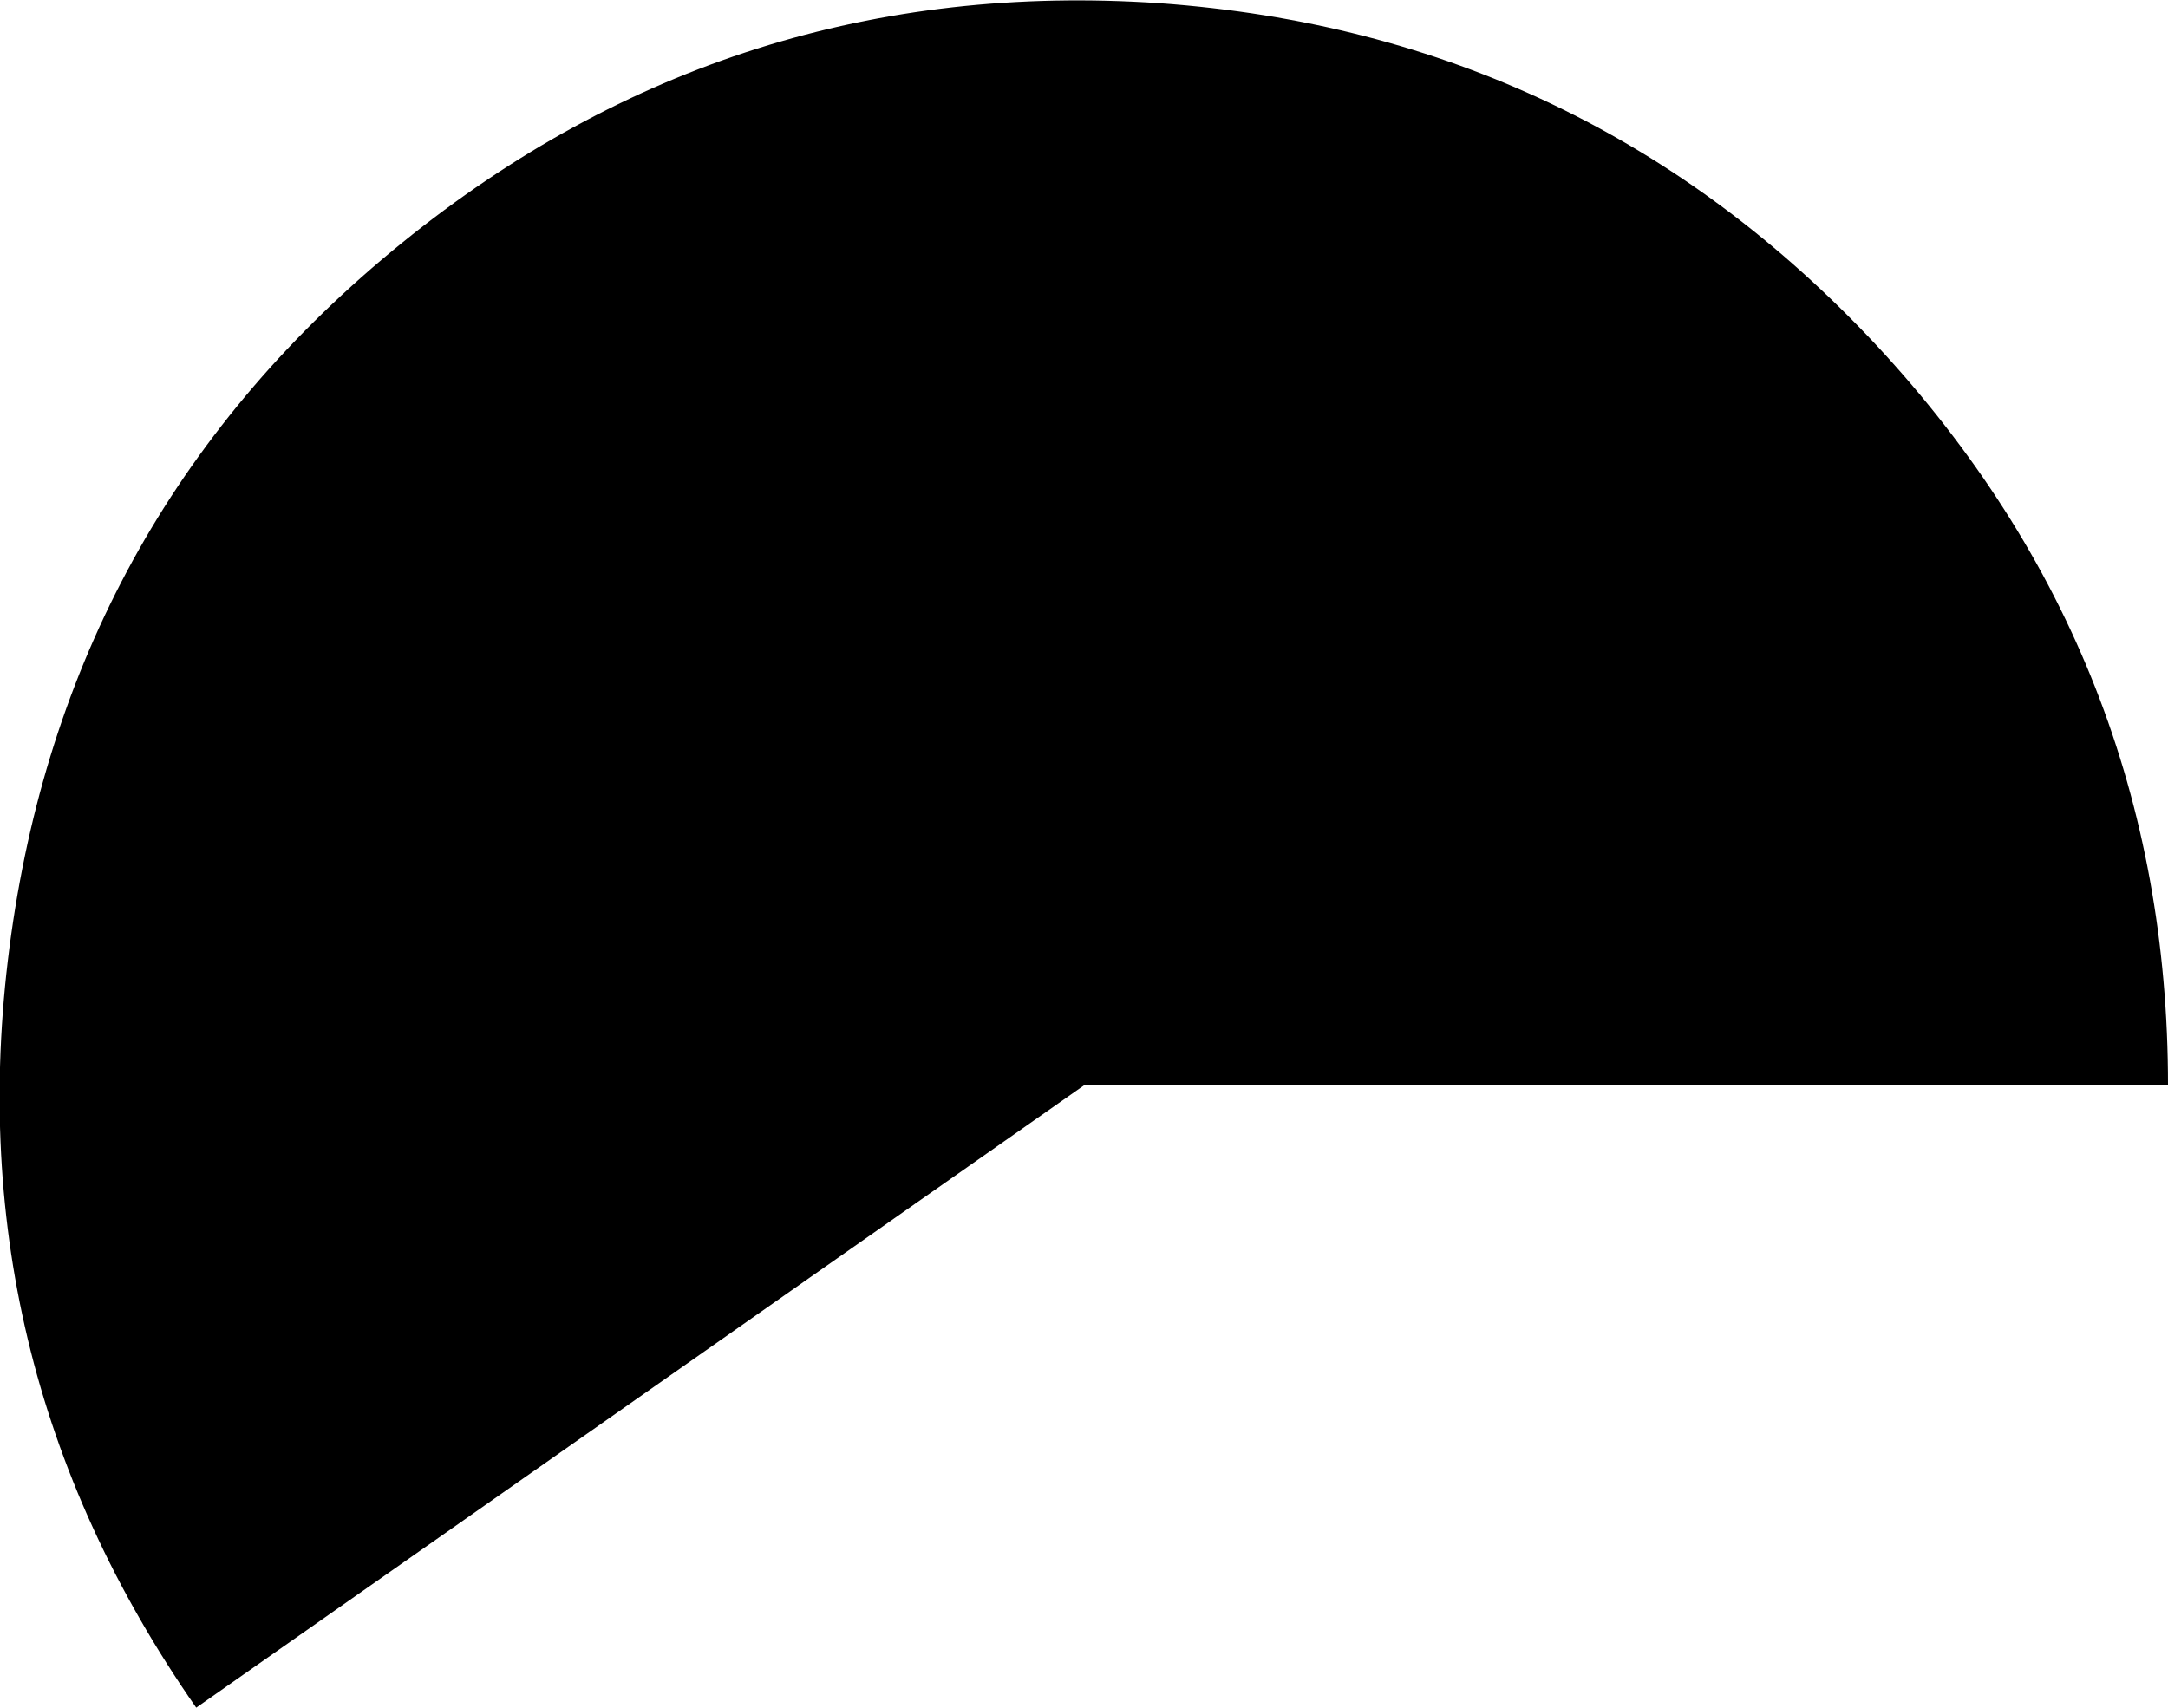 <?xml version="1.0" encoding="UTF-8" standalone="no"?>
<svg xmlns:ffdec="https://www.free-decompiler.com/flash" xmlns:xlink="http://www.w3.org/1999/xlink" ffdec:objectType="shape" height="53.1px" width="67.4px" xmlns="http://www.w3.org/2000/svg">
  <g transform="matrix(1.0, 0.0, 0.0, 1.0, 0.0, 0.1)">
    <path d="M67.4 33.65 L33.7 33.65 6.1 53.0 Q-1.5 42.1 0.35 28.95 2.2 15.8 12.5 7.45 22.8 -0.9 36.05 0.0 49.3 0.95 58.35 10.65 67.4 20.4 67.4 33.65" fill="#000000" fill-rule="evenodd" stroke="none"/>
  </g>
</svg>
